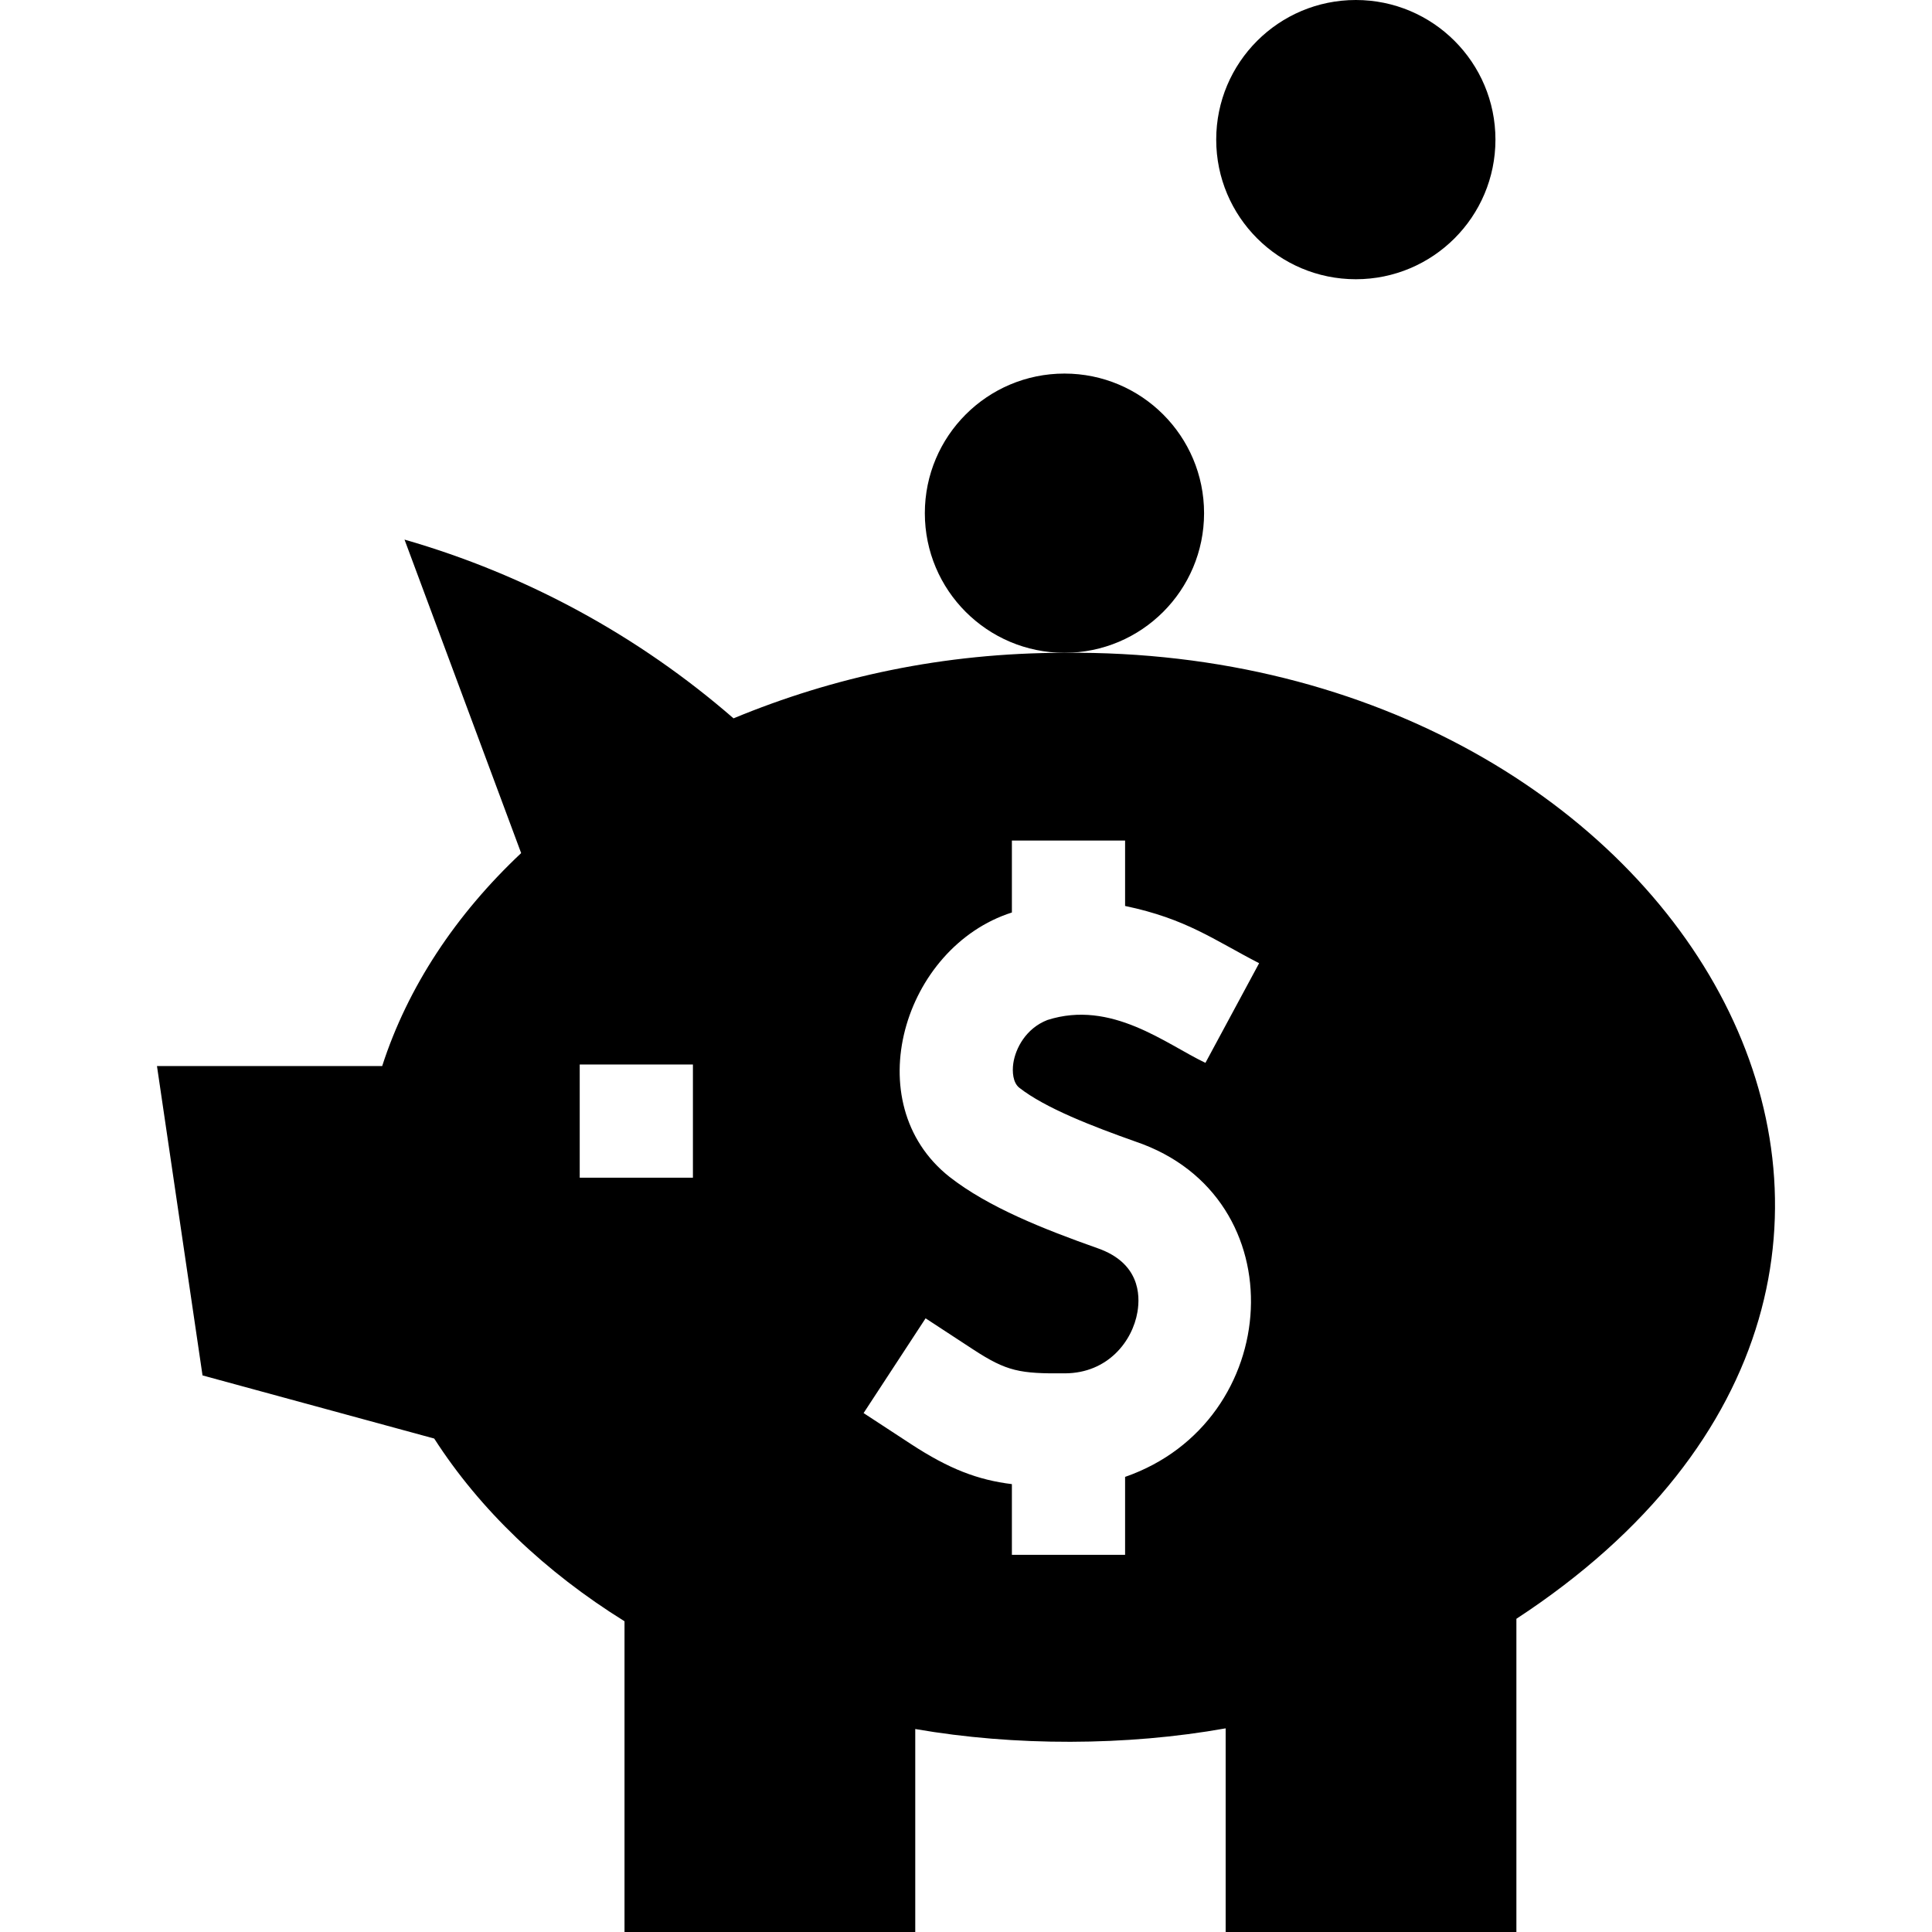 <svg id="Capa_1" enable-background="new 0 0 512 512" height="512" viewBox="0 0 512 512" width="512" xmlns="http://www.w3.org/2000/svg"><g><circle cx="282.091" cy="136" r="37"/><circle cx="359.309" cy="37" r="37"/><path d="m282.091 173c-32.12 0-61.28 6.42-87.7 17.37-25.208-21.918-54.984-38.104-87.19-47.37l30.91 83.08c-17.28 16.24-30.05 35.43-36.83 56.44h-59.68l12.07 81.98 61.4 16.73c12.1 18.83 29.39 35.34 50.43 48.42v82.35h77.05v-53.79c26.323 4.571 55.989 4.511 82.26-.18v53.97h77.05v-83c141.423-92.574 45.473-257.633-119.77-256zm-98.46 139.1h-30v-30h30zm86.49-23.84c6.91 5.42 19.48 10.26 30.86 14.29 43.008 14.625 39.252 74.234-2.82 88.84v20.66h-30v-18.74c-9-1.11-16.58-3.97-26.75-10.62l-12.55-8.21 16.43-25.11 12.55 8.21c9.03 5.91 12.45 6.47 24.44 6.37 11.3-.07 17.85-8.49 19.16-16.29.78-4.63.46-12.97-10.46-16.83-14.36-5.08-29.08-10.89-39.38-18.97-24.684-19.558-12.16-60.877 16.56-70.04v-19.07h30v17.34c16.286 3.416 23.459 8.961 35.52 15.17l-14.23 26.41c-10.484-4.993-24.893-16.785-41.87-11.36-5.74 2.23-8.46 7.56-9.04 11.45-.34 2.28-.1 5.18 1.58 6.5z"/></g></svg>